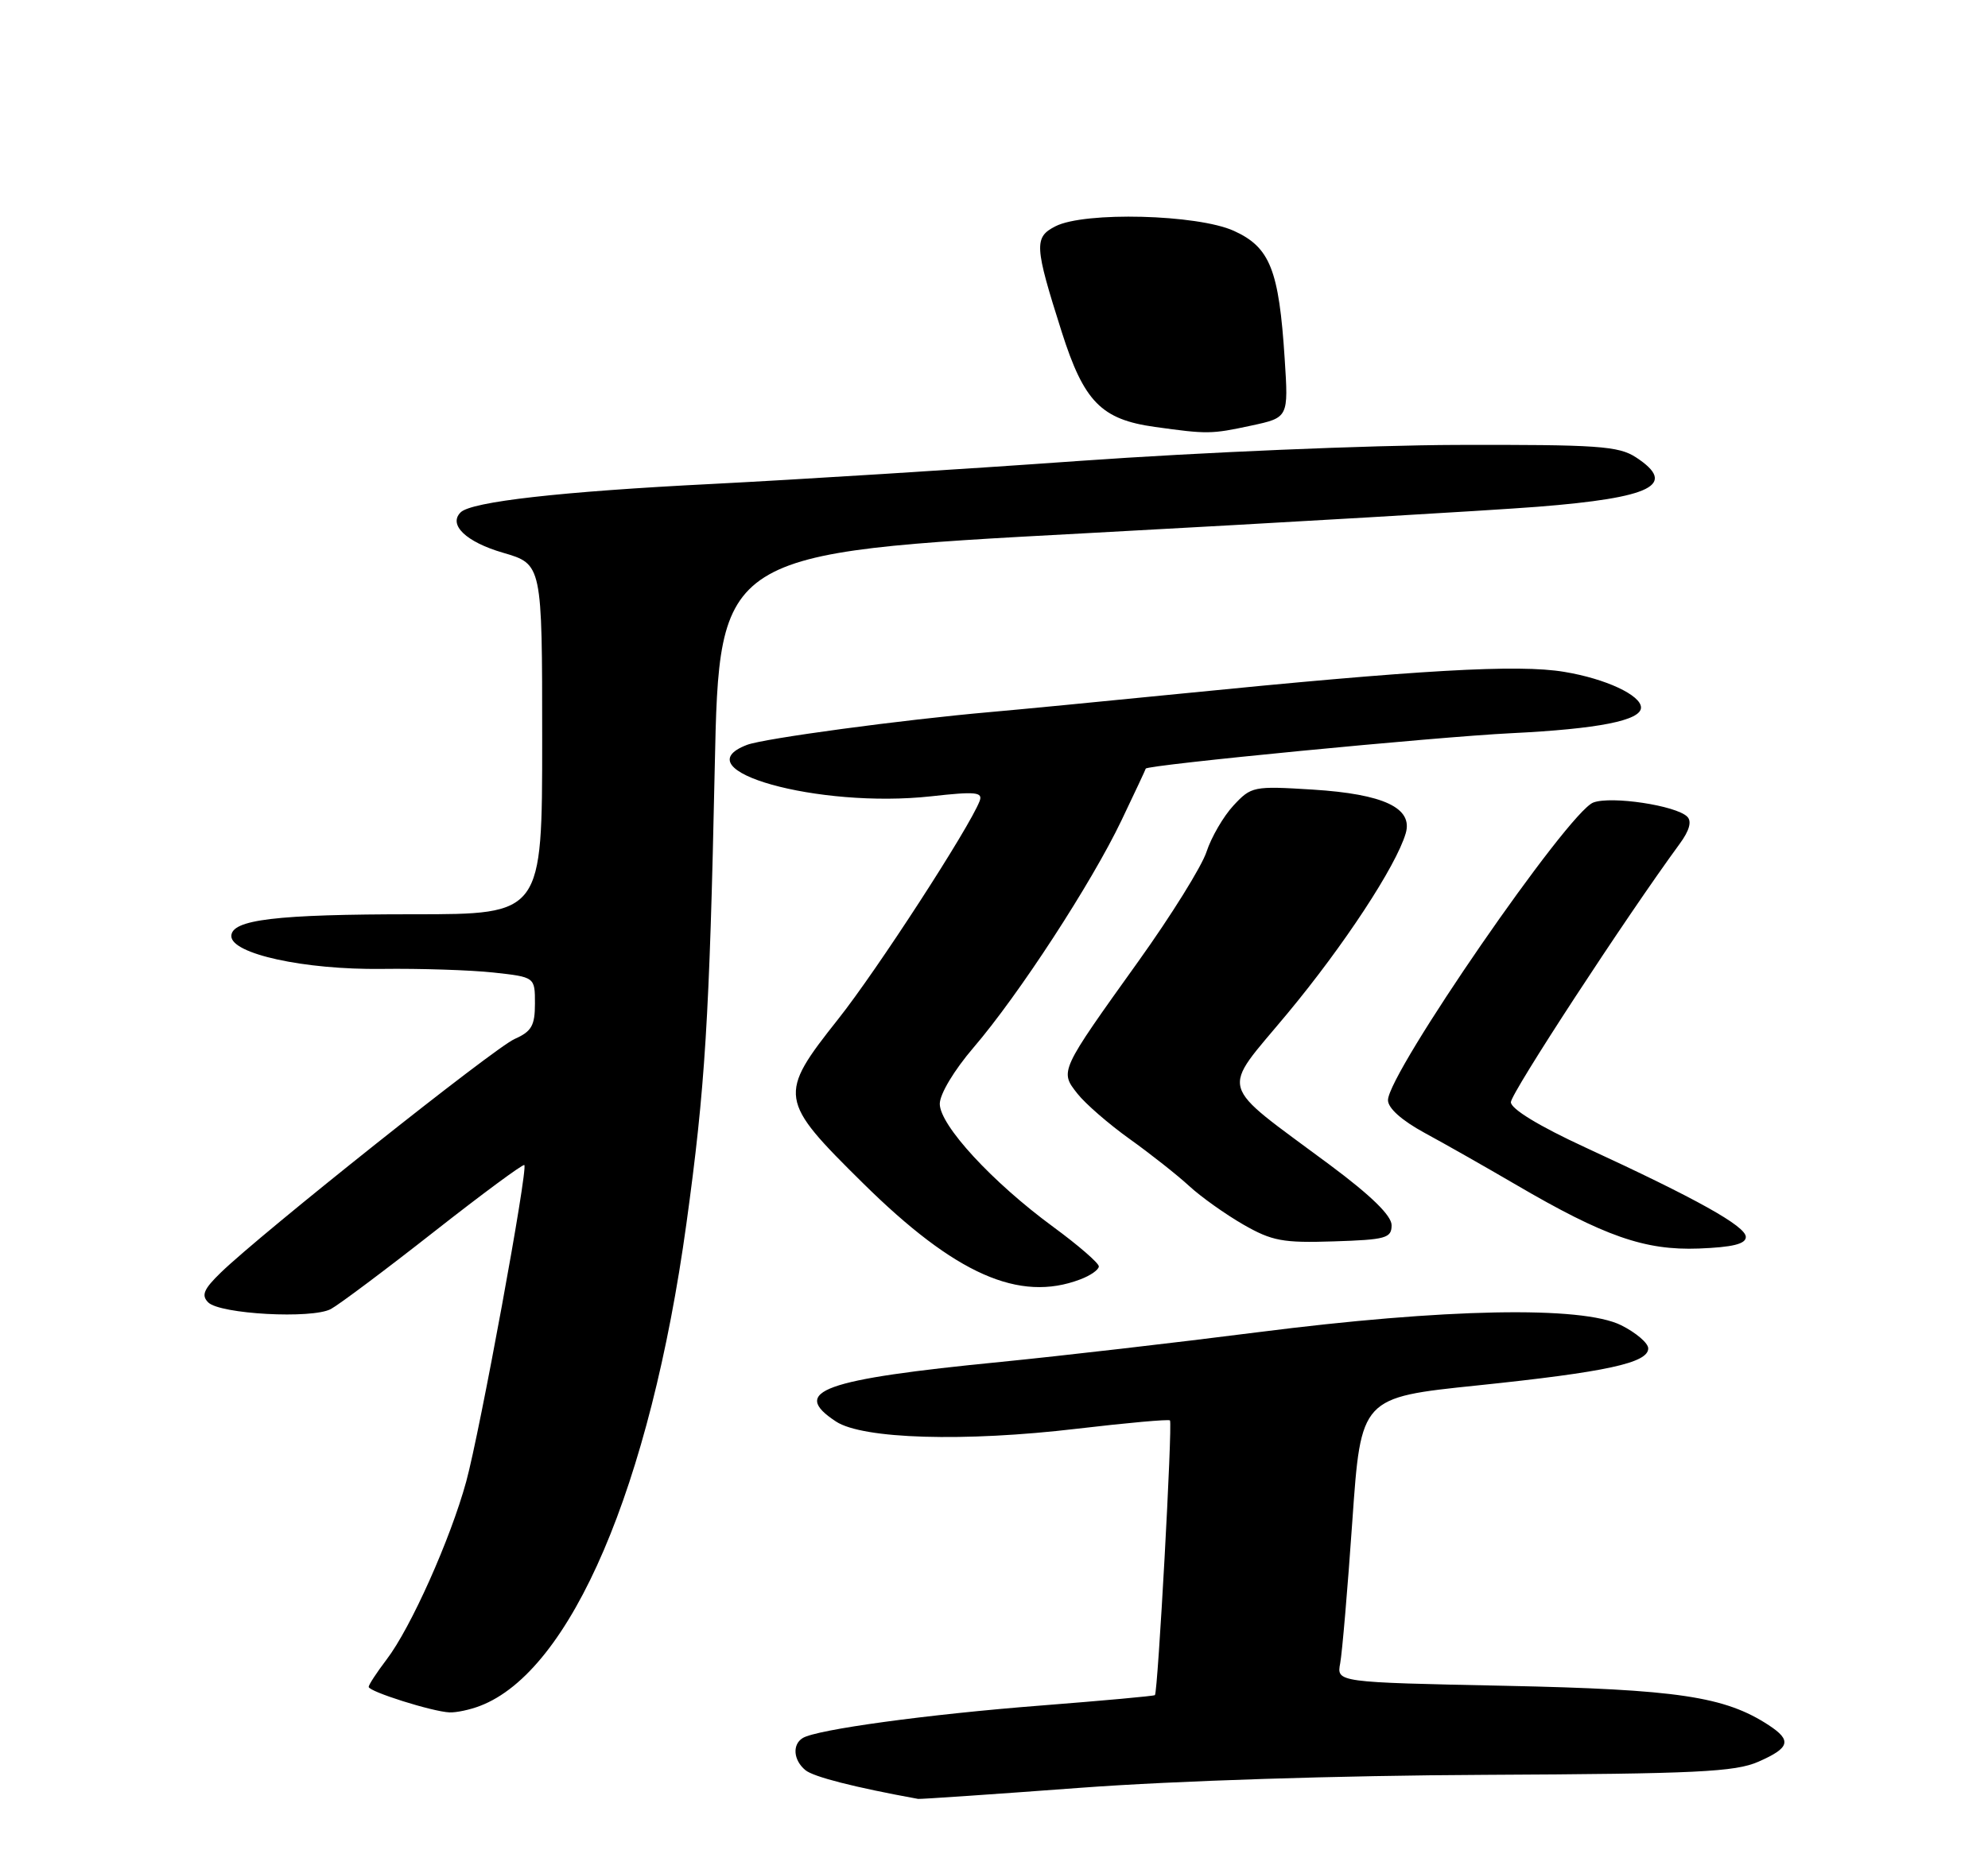 <?xml version="1.0" encoding="UTF-8" standalone="no"?>
<!DOCTYPE svg PUBLIC "-//W3C//DTD SVG 1.1//EN" "http://www.w3.org/Graphics/SVG/1.1/DTD/svg11.dtd" >
<svg xmlns="http://www.w3.org/2000/svg" xmlns:xlink="http://www.w3.org/1999/xlink" version="1.1" viewBox="0 0 275 256">
 <g >
 <path fill="currentColor"
d=" M 149.50 247.36 C 162.55 246.39 185.33 245.66 205.50 245.57 C 234.69 245.43 240.03 245.17 243.25 243.75 C 247.60 241.84 247.89 240.81 244.67 238.70 C 238.60 234.73 232.08 233.75 208.20 233.25 C 184.89 232.77 184.89 232.77 185.39 230.13 C 185.66 228.68 186.42 219.82 187.07 210.43 C 188.26 193.36 188.26 193.36 204.38 191.69 C 222.19 189.84 228.00 188.58 228.00 186.57 C 228.00 185.83 226.31 184.39 224.25 183.36 C 218.81 180.66 199.86 181.03 174.00 184.33 C 162.72 185.77 146.75 187.61 138.50 188.43 C 113.75 190.86 109.24 192.49 115.65 196.69 C 119.34 199.11 133.39 199.53 149.00 197.68 C 155.88 196.87 161.66 196.35 161.84 196.53 C 162.22 196.89 160.17 234.18 159.76 234.54 C 159.62 234.67 152.53 235.31 144.00 235.98 C 128.32 237.20 112.94 239.30 111.04 240.48 C 109.57 241.38 109.75 243.55 111.41 244.92 C 112.52 245.85 118.21 247.30 127.00 248.90 C 127.28 248.95 137.40 248.26 149.50 247.36 Z  M 66.38 236.04 C 78.98 231.26 89.94 205.66 94.95 169.31 C 97.54 150.56 98.14 140.92 98.87 106.23 C 99.50 76.50 99.50 76.50 150.00 73.79 C 177.78 72.29 205.97 70.64 212.67 70.12 C 228.55 68.87 232.11 67.08 226.29 63.27 C 223.89 61.71 221.02 61.51 201.54 61.56 C 189.42 61.60 166.00 62.59 149.50 63.76 C 133.00 64.94 110.05 66.37 98.50 66.96 C 77.60 68.01 65.21 69.41 63.72 70.89 C 61.98 72.61 64.48 75.00 69.59 76.48 C 75.00 78.06 75.00 78.06 75.00 102.28 C 75.00 126.50 75.00 126.50 57.25 126.50 C 38.16 126.50 32.00 127.24 32.00 129.52 C 32.00 131.98 42.10 134.19 52.80 134.06 C 58.14 133.99 65.09 134.22 68.25 134.56 C 74.00 135.19 74.00 135.19 74.00 138.85 C 74.00 141.91 73.53 142.72 71.18 143.76 C 68.36 145.01 36.15 170.63 30.53 176.09 C 28.18 178.37 27.82 179.22 28.80 180.20 C 30.43 181.83 43.16 182.52 45.77 181.12 C 46.89 180.52 53.30 175.72 60.01 170.45 C 66.72 165.18 72.35 161.02 72.53 161.20 C 73.06 161.73 66.40 198.01 64.49 205.00 C 62.30 212.98 56.82 225.24 53.48 229.61 C 52.12 231.40 51.00 233.11 51.00 233.40 C 51.00 234.05 59.82 236.83 62.18 236.93 C 63.11 236.97 65.00 236.57 66.38 236.04 Z  M 149.43 177.02 C 150.85 176.49 152.00 175.68 152.00 175.22 C 152.00 174.76 149.16 172.30 145.70 169.76 C 137.25 163.56 130.00 155.69 130.00 152.73 C 130.00 151.38 131.98 148.08 134.67 144.94 C 140.90 137.68 151.01 122.15 155.14 113.50 C 156.98 109.65 158.49 106.43 158.49 106.35 C 158.52 105.85 198.62 101.96 209.00 101.45 C 221.07 100.86 227.00 99.69 227.00 97.90 C 227.00 96.19 222.12 93.91 216.38 92.96 C 209.99 91.89 196.39 92.67 163.00 96.01 C 152.28 97.08 140.57 98.21 137.00 98.52 C 124.82 99.59 105.68 102.17 103.34 103.06 C 94.15 106.56 113.23 111.89 128.79 110.18 C 134.98 109.49 135.99 109.59 135.51 110.84 C 134.10 114.51 121.31 134.25 115.95 141.00 C 107.59 151.55 107.69 152.17 119.39 163.72 C 132.15 176.32 141.00 180.23 149.43 177.02 Z  M 241.50 171.15 C 241.50 169.66 234.75 165.89 219.25 158.74 C 212.88 155.80 209.00 153.43 209.00 152.50 C 209.00 151.26 224.90 126.92 232.36 116.74 C 233.69 114.93 234.05 113.65 233.40 113.00 C 231.85 111.45 222.88 110.10 220.40 111.04 C 216.91 112.36 192.00 148.49 192.00 152.22 C 192.00 153.33 193.91 155.03 197.07 156.75 C 199.86 158.26 205.53 161.48 209.67 163.90 C 221.95 171.08 227.53 173.03 235.00 172.75 C 239.66 172.57 241.50 172.12 241.50 171.15 Z  M 192.50 169.52 C 192.50 168.20 189.68 165.44 184.00 161.21 C 168.21 149.46 168.77 151.45 178.08 140.24 C 185.91 130.82 193.12 119.83 194.45 115.31 C 195.49 111.79 191.41 109.87 181.59 109.25 C 173.38 108.74 173.09 108.80 170.62 111.46 C 169.23 112.96 167.56 115.84 166.90 117.85 C 166.25 119.86 162.01 126.67 157.48 133.00 C 146.55 148.27 146.58 148.20 149.04 151.32 C 150.13 152.71 153.38 155.53 156.26 157.59 C 159.14 159.65 162.85 162.58 164.50 164.10 C 166.15 165.62 169.53 168.02 172.00 169.44 C 175.96 171.71 177.46 171.99 184.50 171.76 C 191.72 171.53 192.50 171.31 192.50 169.52 Z  M 173.07 58.89 C 178.24 57.78 178.24 57.78 177.71 49.64 C 176.92 37.32 175.68 34.21 170.68 31.94 C 165.64 29.66 150.02 29.25 146.00 31.31 C 143.02 32.83 143.08 34.01 146.86 45.90 C 149.94 55.59 152.34 58.04 159.76 59.07 C 167.02 60.08 167.54 60.08 173.07 58.89 Z "/>
</g>
</svg>